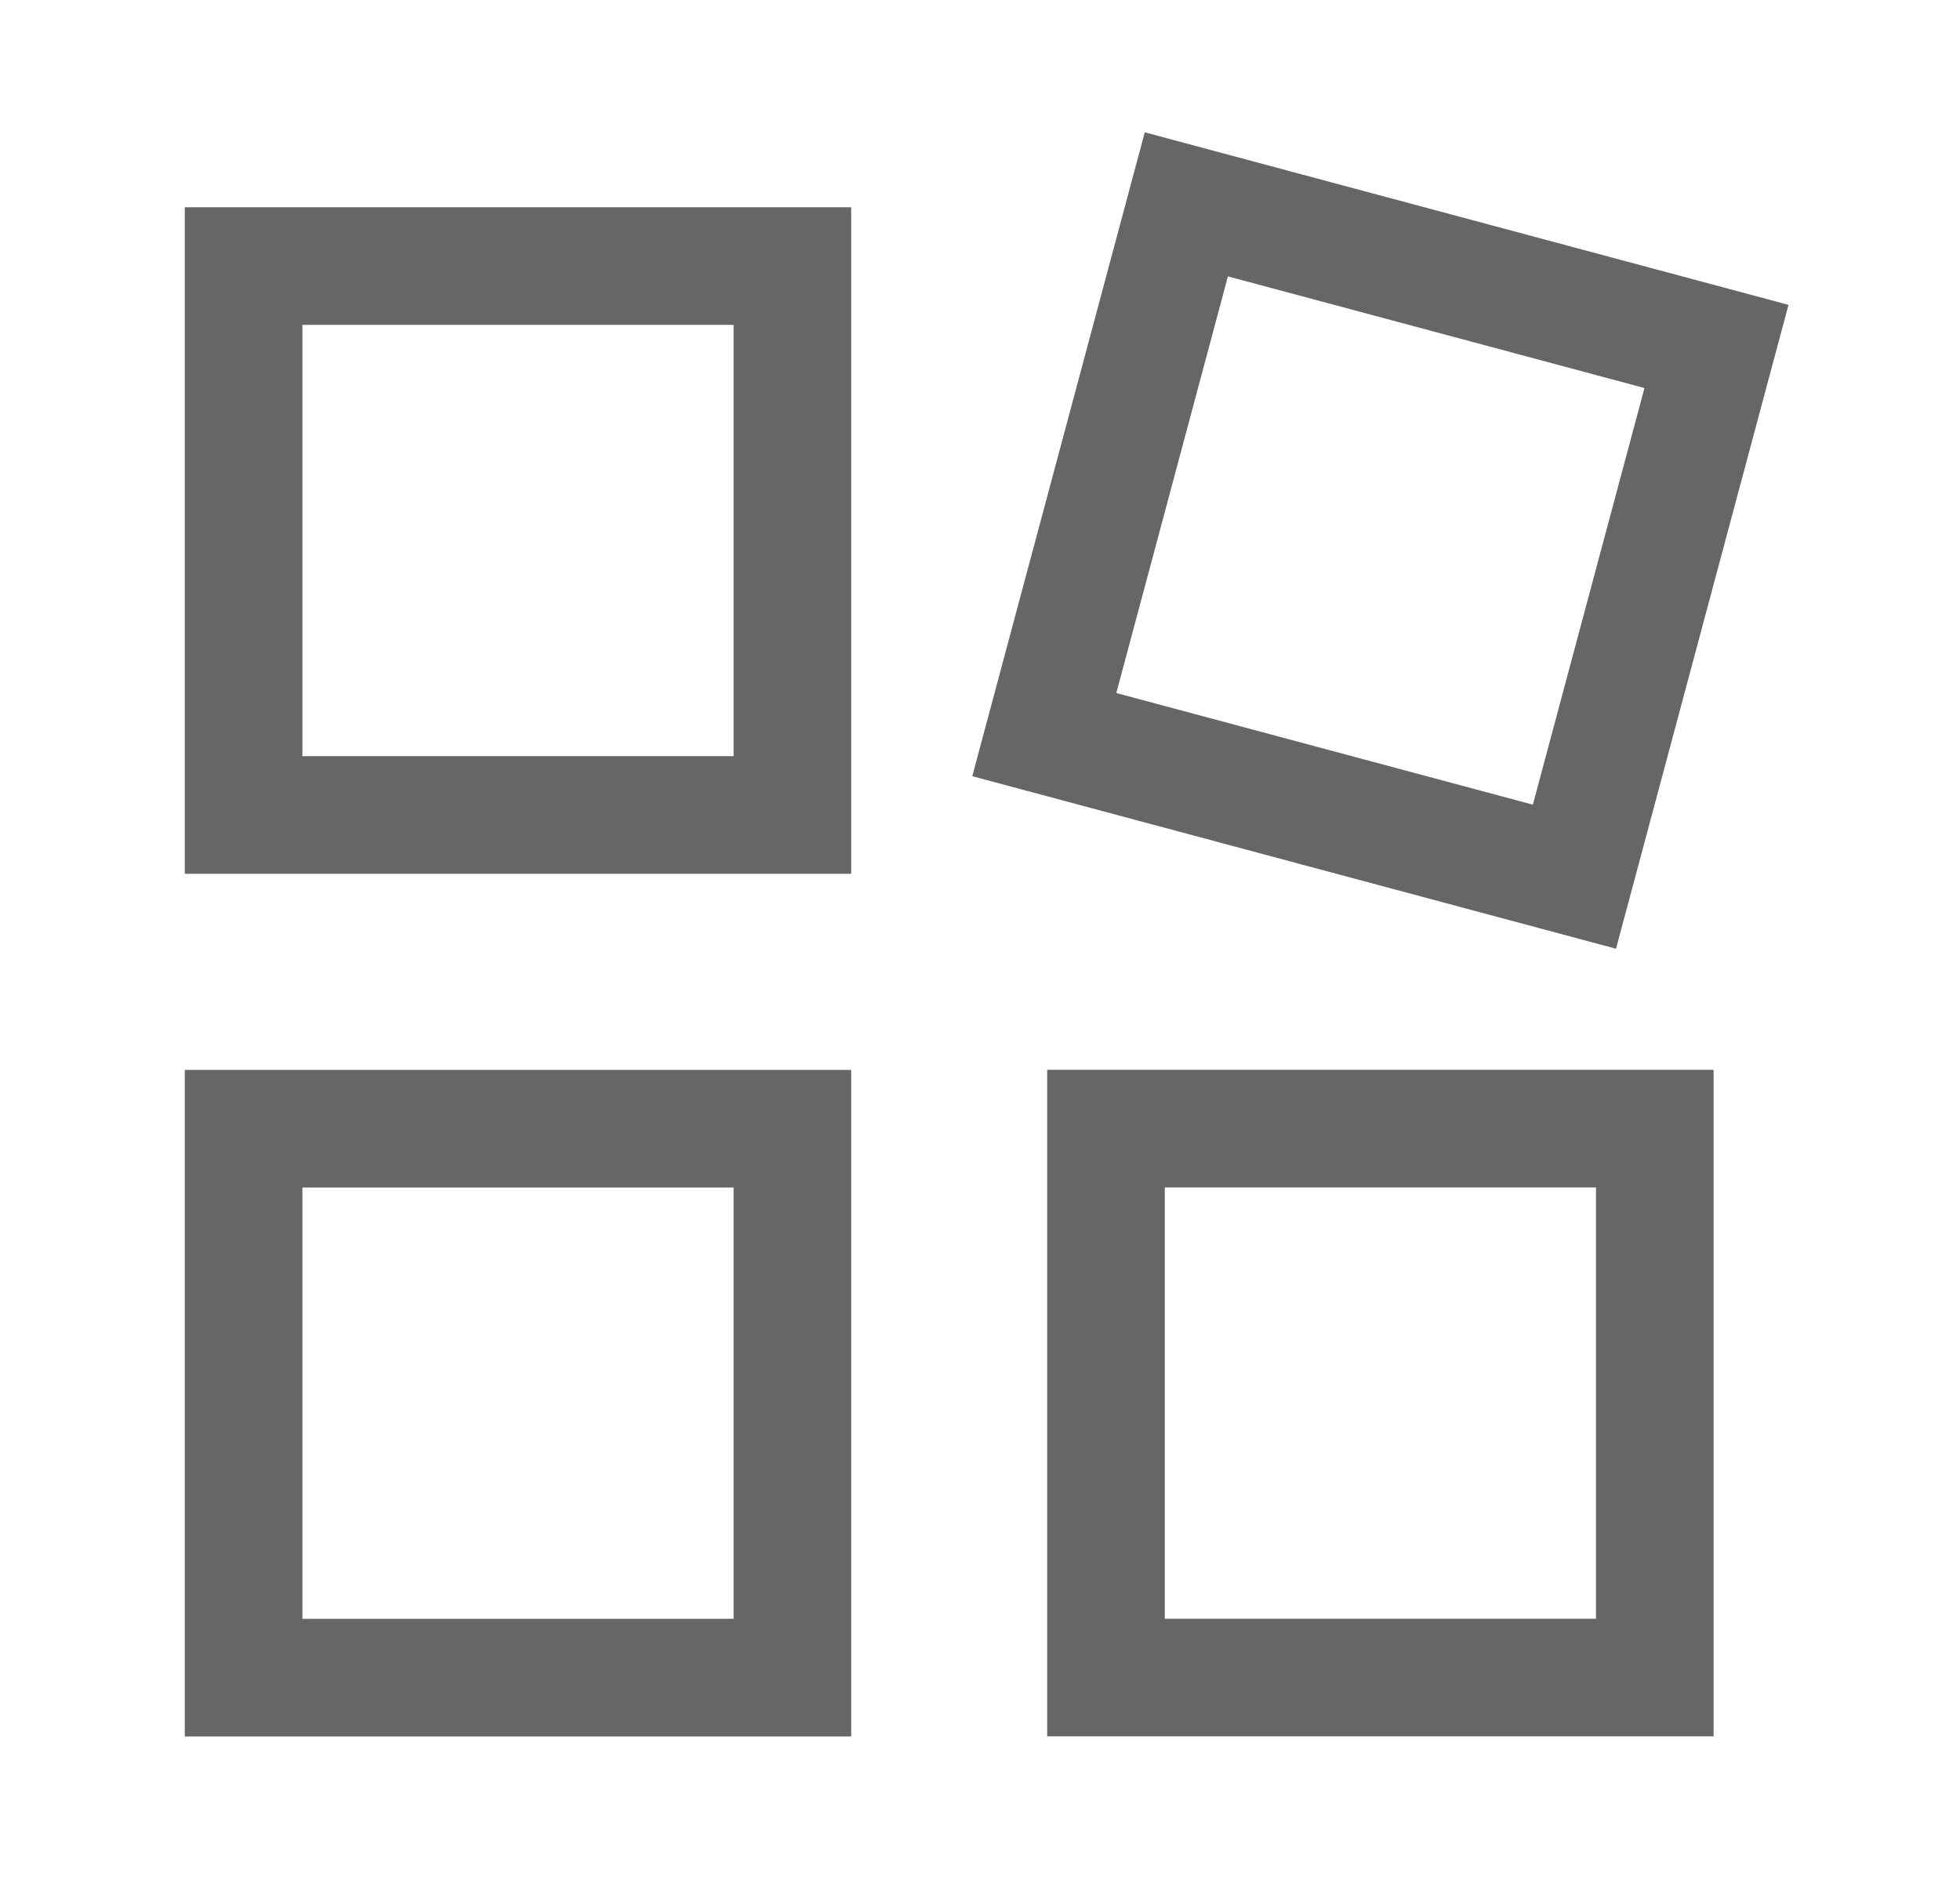 <svg width="25" height="24" viewBox="0 0 25 24" fill="none" xmlns="http://www.w3.org/2000/svg">
<path fill-rule="evenodd" clip-rule="evenodd" d="M3.107 10.393H10.107V3.393H3.107V10.393Z" stroke="#666666" stroke-width="1.5" stroke-linecap="square"/>
<path d="M3.107 14.394V21.394H10.107V14.394H3.107Z" stroke="#666666" stroke-width="1.5" stroke-linecap="square"/>
<path fill-rule="evenodd" clip-rule="evenodd" d="M14.107 21.393H21.107V14.393H14.107V21.393Z" stroke="#666666" stroke-width="1.5" stroke-linecap="square"/>
<path d="M15.132 2.606L13.32 9.368L20.082 11.18L21.894 4.418L15.132 2.606Z" stroke="#666666" stroke-width="1.5" stroke-linecap="square"/>
</svg>
